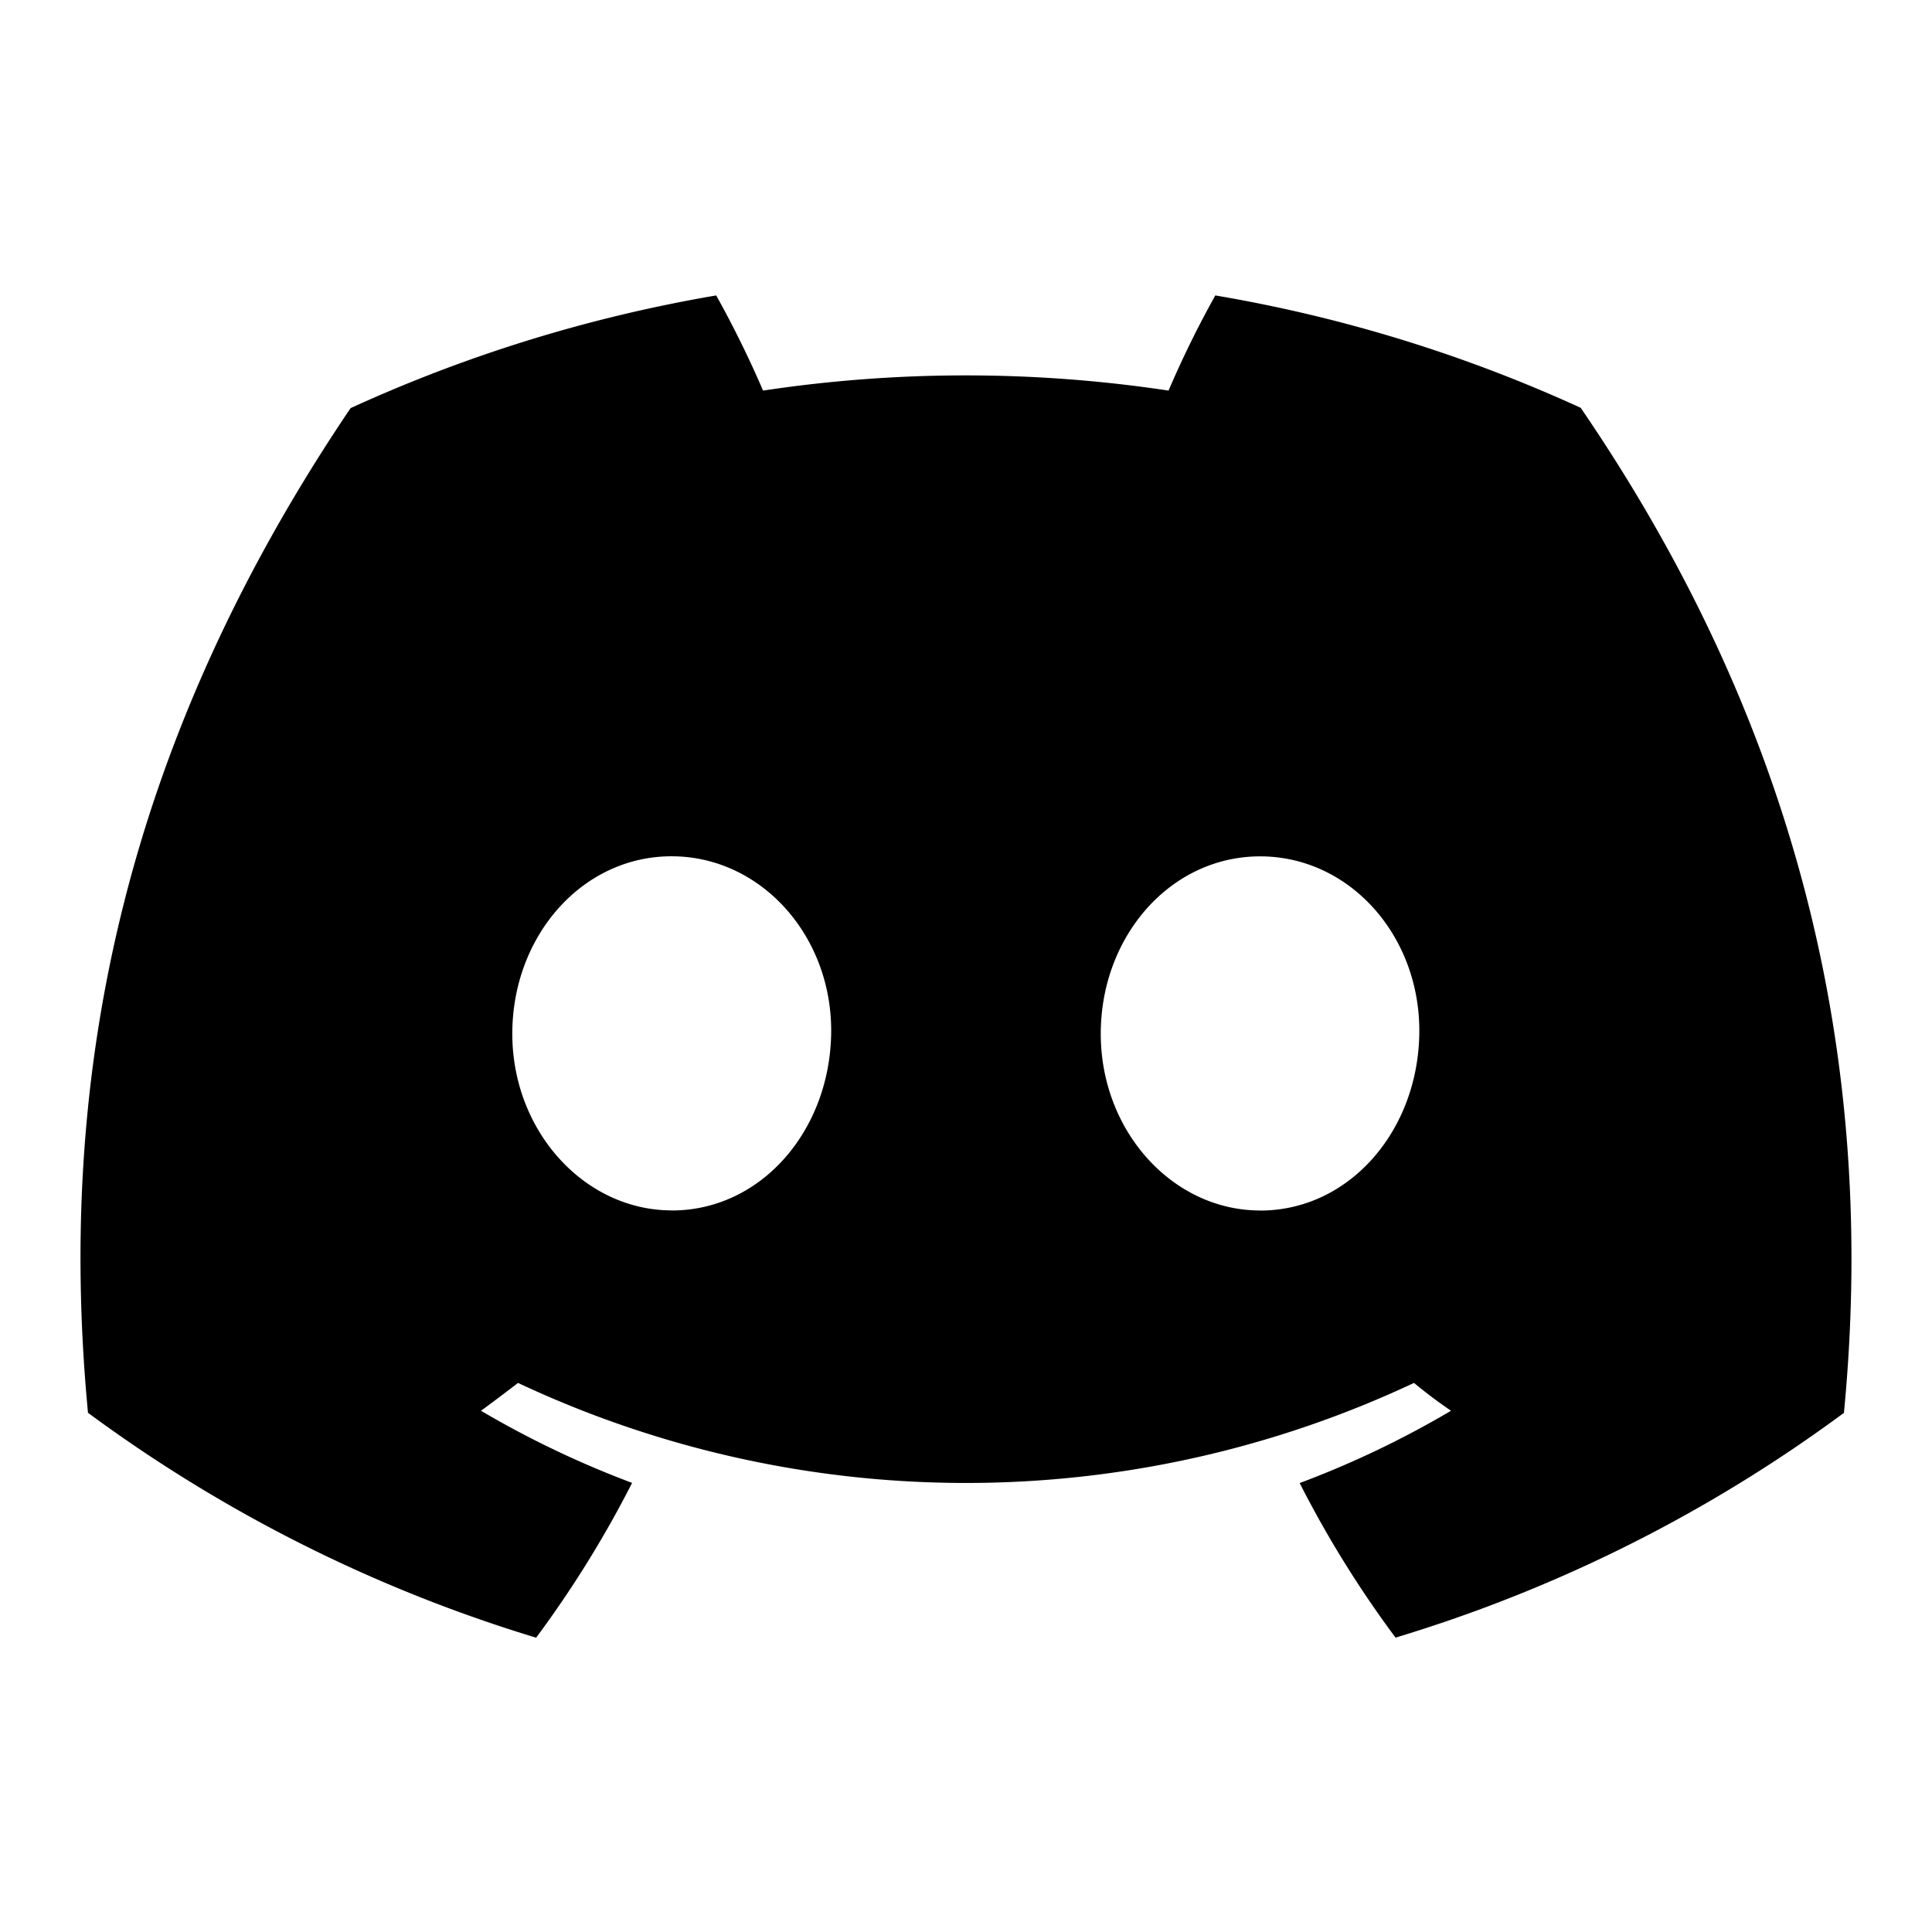 <svg height="24" width="24" viewBox="0 0 24 24" xmlns="http://www.w3.org/2000/svg"><path fill="currentColor" d="M19.636 5.066a18.2 18.2 0 0 0-4.539-1.396q-.321.575-.581 1.182a16.9 16.9 0 0 0-5.037 0 13 13 0 0 0-.582-1.182 18.3 18.3 0 0 0-4.542 1.4C1.483 9.32.705 13.464 1.093 17.55a18.3 18.3 0 0 0 5.567 2.794c.45-.606.85-1.25 1.192-1.923a12 12 0 0 1-1.877-.896q.236-.173.46-.346a13.08 13.08 0 0 0 11.13 0q.225.186.46.346-.902.532-1.88.898a13.3 13.3 0 0 0 1.191 1.92 18.2 18.2 0 0 0 5.57-2.792c.457-4.738-.78-8.844-3.27-12.485m-11.29 9.97c-1.086 0-1.982-.984-1.982-2.195s.865-2.204 1.978-2.204 2.002.993 1.983 2.204c-.02 1.211-.874 2.196-1.98 2.196m7.309 0c-1.087 0-1.98-.984-1.98-2.195s.865-2.204 1.98-2.204 1.996.993 1.977 2.204-.872 2.196-1.978 2.196"></path></svg>